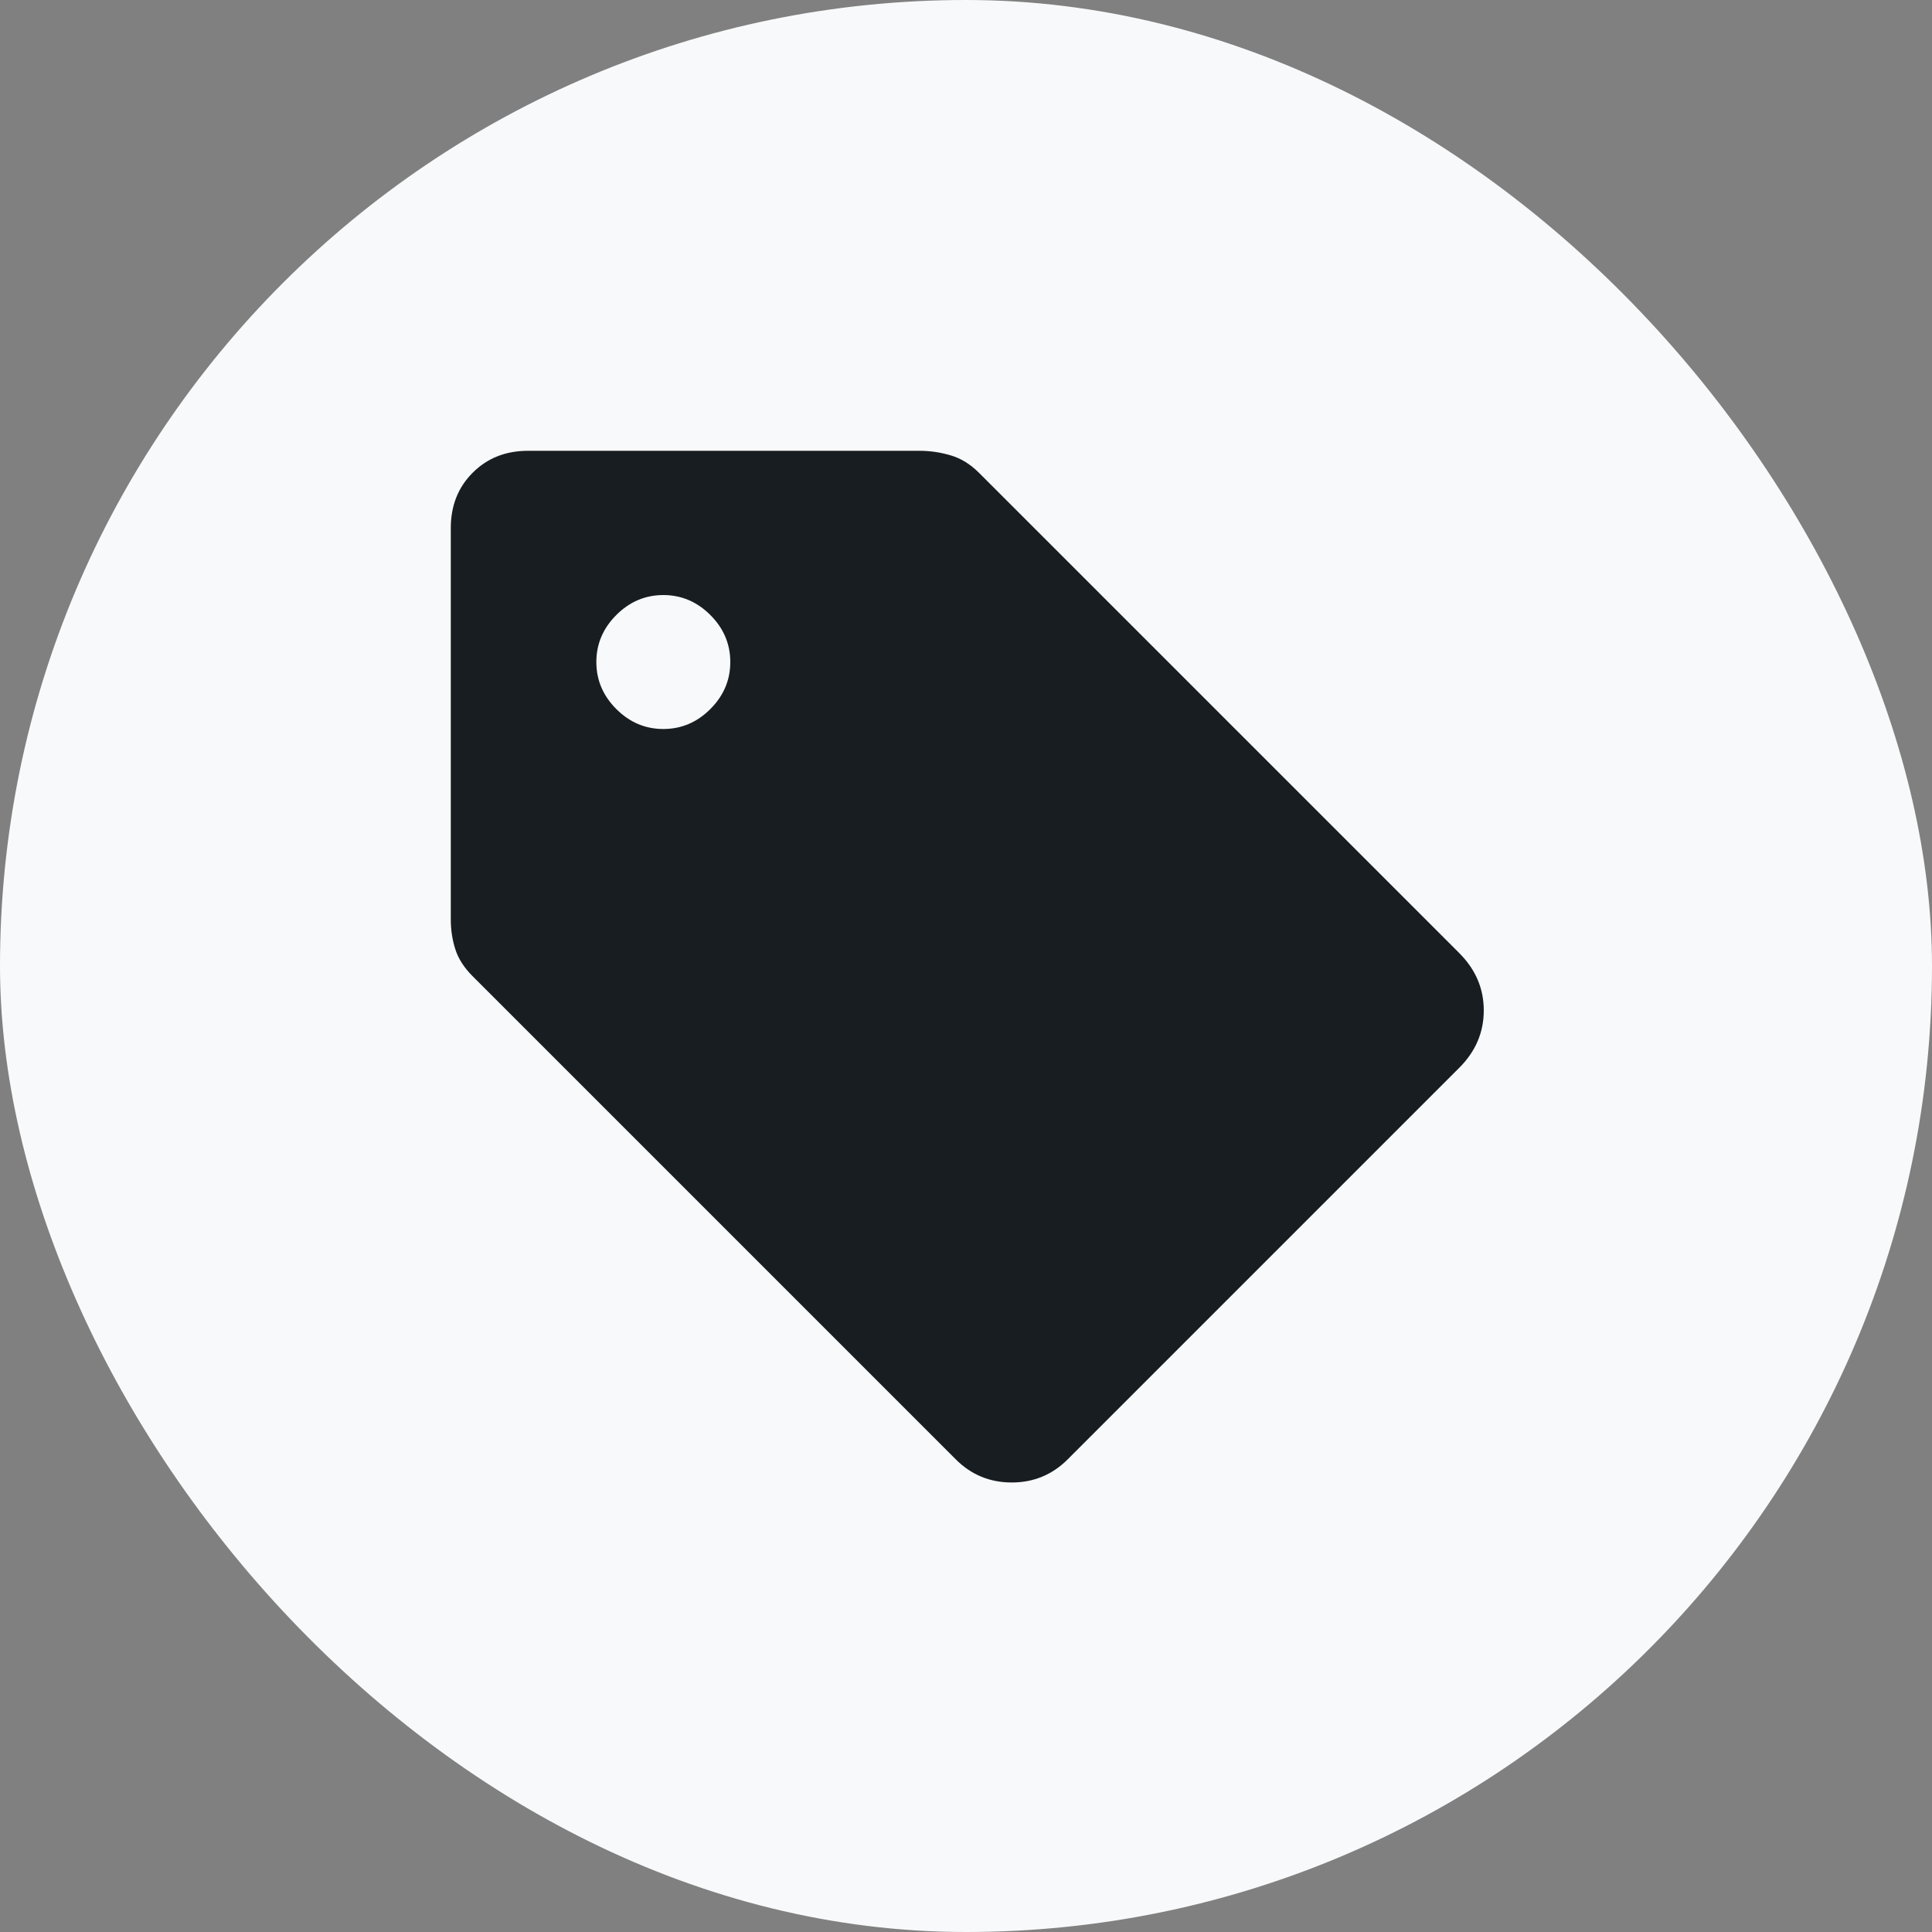 <svg width="100" height="100" viewBox="0 0 100 100" fill="none" xmlns="http://www.w3.org/2000/svg">
<rect x="0" y="0" width="100" height="100" fill="#808080" stroke="none"/>
<rect width="100" height="100" rx="50" fill="#F8F9FA"/>
<mask id="mask0_57_43" style="mask-type:alpha" maskUnits="userSpaceOnUse" x="18" y="18" width="64" height="64">
<rect x="18" y="18" width="64" height="64" fill="#D9D9D9"/>
</mask>
<g mask="url(#mask0_57_43)">
<path d="M55.267 75.533C54.467 76.333 53.5 76.733 52.367 76.733C51.233 76.733 50.267 76.333 49.467 75.533L24.467 50.533C24.022 50.089 23.722 49.622 23.567 49.133C23.411 48.644 23.333 48.133 23.333 47.6V27.333C23.333 26.178 23.711 25.222 24.467 24.467C25.222 23.711 26.178 23.333 27.333 23.333H47.6C48.133 23.333 48.667 23.411 49.2 23.567C49.733 23.722 50.222 24.022 50.667 24.467L75.533 49.333C76.378 50.178 76.8 51.167 76.8 52.3C76.8 53.433 76.378 54.422 75.533 55.267L55.267 75.533ZM34.333 37.733C35.267 37.733 36.078 37.389 36.767 36.7C37.456 36.011 37.8 35.2 37.8 34.267C37.8 33.333 37.456 32.522 36.767 31.833C36.078 31.144 35.267 30.8 34.333 30.8C33.4 30.8 32.589 31.144 31.9 31.833C31.211 32.522 30.867 33.333 30.867 34.267C30.867 35.2 31.211 36.011 31.9 36.7C32.589 37.389 33.4 37.733 34.333 37.733Z" fill="#181D22"/>
</g>
</svg>

